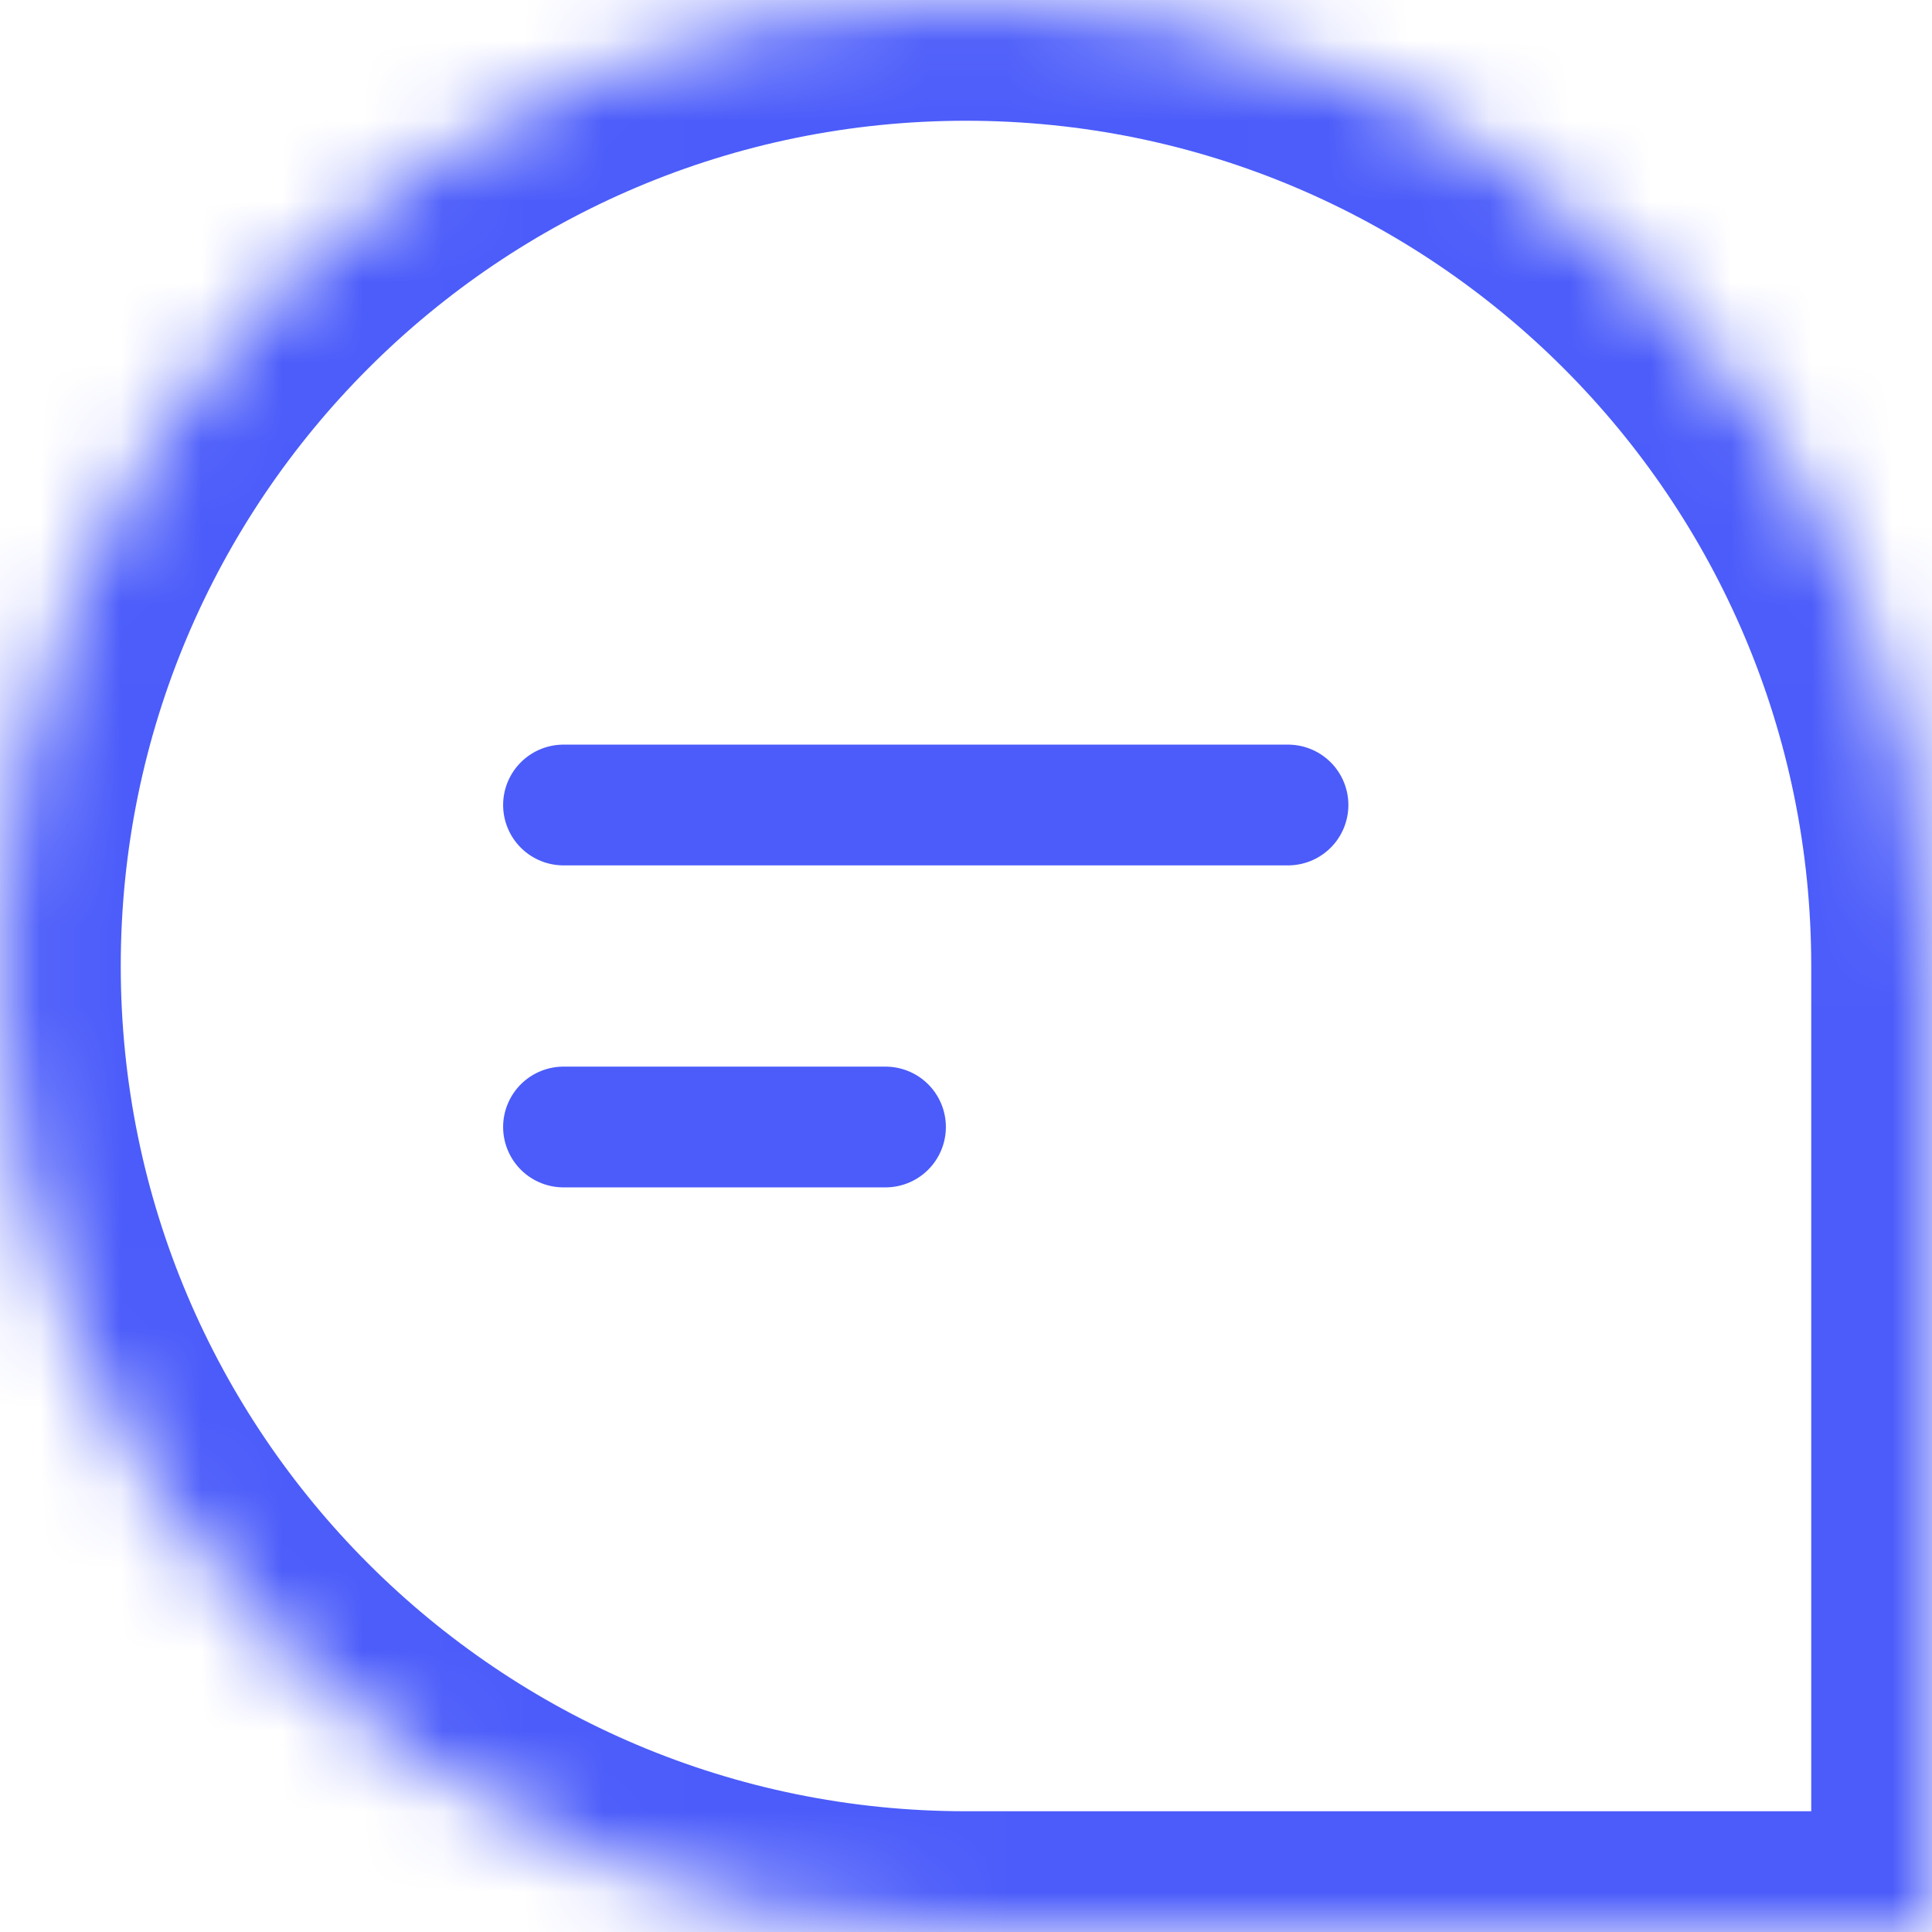 <svg width="24" height="24" viewBox="0 0 24 24" fill="none" xmlns="http://www.w3.org/2000/svg">
<mask id="path-1-inside-1_2754_12892" fill="white">
<path fill-rule="evenodd" clip-rule="evenodd" d="M24 12C24 5.373 18.627 0 12 0C5.373 0 0 5.373 0 12C0 18.627 5.373 24 12 24H24V12Z"/>
</mask>
<path d="M24 24V25.5H25.5V24H24ZM12 1.5C17.799 1.5 22.5 6.201 22.5 12H25.5C25.5 4.544 19.456 -1.5 12 -1.5V1.5ZM1.5 12C1.5 6.201 6.201 1.5 12 1.5V-1.5C4.544 -1.5 -1.5 4.544 -1.5 12H1.5ZM12 22.5C6.201 22.5 1.5 17.799 1.5 12H-1.5C-1.5 19.456 4.544 25.5 12 25.5V22.5ZM24 22.5H12V25.5H24V22.5ZM22.5 12V24H25.5V12H22.5Z" fill="#4B5CFA" mask="url(#path-1-inside-1_2754_12892)"/>
<path d="M7 10H16" stroke="#4B5CFA" stroke-width="1.5" stroke-linecap="round"/>
<path d="M7 14H11" stroke="#4B5CFA" stroke-width="1.5" stroke-linecap="round"/>
</svg>
